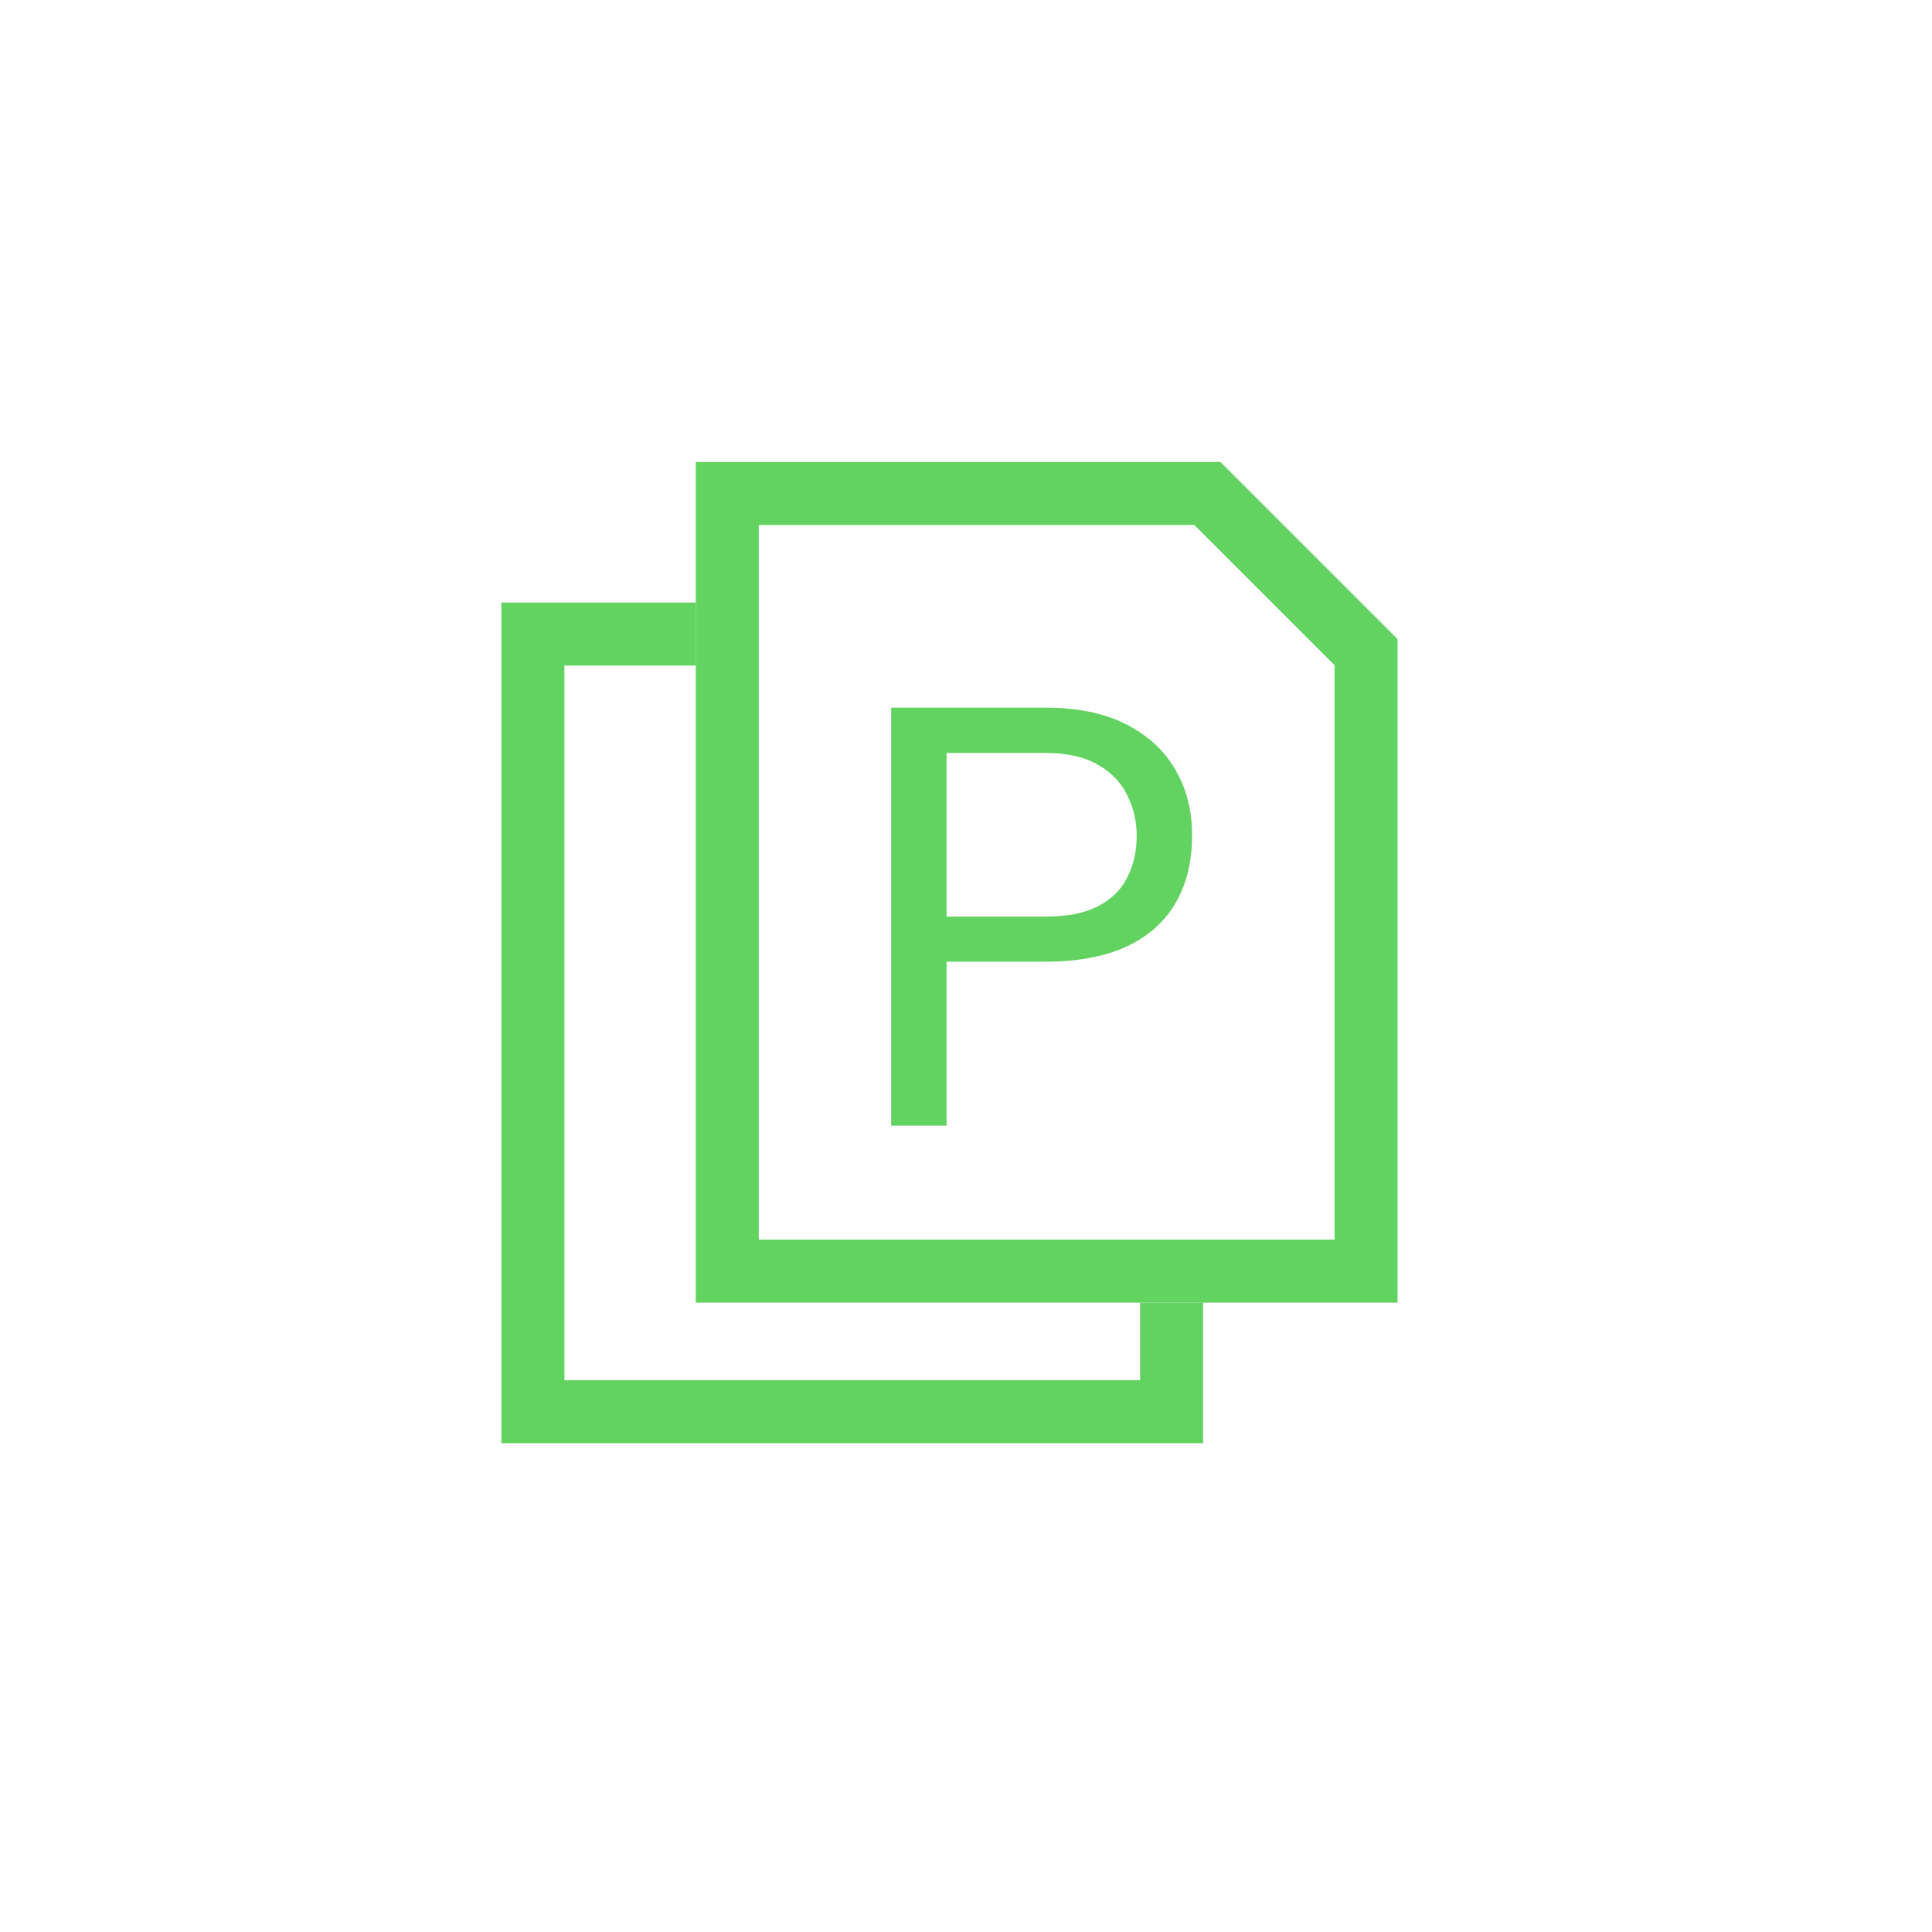 <svg width="46" height="46" viewBox="0 0 46 46" fill="none" xmlns="http://www.w3.org/2000/svg">
<path fill-rule="evenodd" clip-rule="evenodd" d="M16.566 14.347H12.688H11.938V15.097V33.612V34.362H12.688H27.896H28.646V33.612V31.015H27.146V32.862H13.438V15.847H16.566V14.347Z" fill="#62D361"/>
<path d="M17.316 30.265H32.525V15.527L28.748 11.75H17.316V30.265Z" stroke="#62D361" stroke-width="1.5"/>
<path d="M24.89 22.898H22.231V21.824H24.89C25.405 21.824 25.822 21.742 26.141 21.578C26.46 21.414 26.692 21.186 26.838 20.895C26.988 20.603 27.064 20.27 27.064 19.896C27.064 19.555 26.988 19.233 26.838 18.933C26.692 18.632 26.46 18.39 26.141 18.208C25.822 18.021 25.405 17.928 24.89 17.928H22.538V26.801H21.219V16.848H24.89C25.642 16.848 26.278 16.977 26.797 17.237C27.317 17.497 27.711 17.857 27.98 18.317C28.249 18.773 28.383 19.295 28.383 19.883C28.383 20.521 28.249 21.065 27.98 21.517C27.711 21.968 27.317 22.312 26.797 22.549C26.278 22.781 25.642 22.898 24.89 22.898Z" fill="#62D361"/>
</svg>
